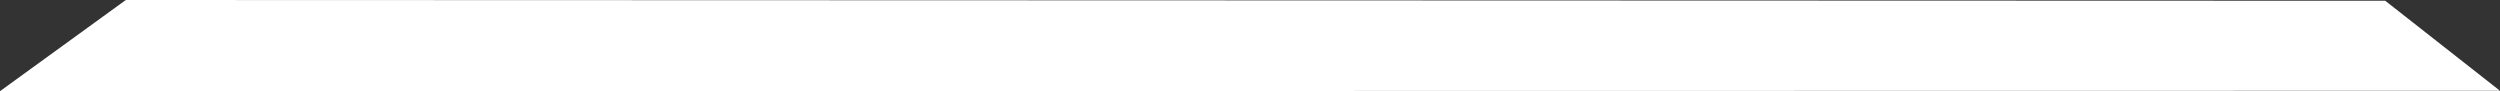 <?xml version="1.0" encoding="UTF-8" standalone="no"?>
<!-- Created with Inkscape (http://www.inkscape.org/) -->

<svg
   xmlns:dc="http://purl.org/dc/elements/1.1/"
   xmlns:cc="http://creativecommons.org/ns#"
   xmlns:rdf="http://www.w3.org/1999/02/22-rdf-syntax-ns#"
   xmlns:svg="http://www.w3.org/2000/svg"
   xmlns="http://www.w3.org/2000/svg"
   xmlns:sodipodi="http://sodipodi.sourceforge.net/DTD/sodipodi-0.dtd"
   xmlns:inkscape="http://www.inkscape.org/namespaces/inkscape"
   width="881.933"
   height="32.164"
   viewBox="0 0 881.933 32.164"
   id="svg2"
   version="1.1"
   inkscape:version="0.91 r13725"
   sodipodi:docname="triangle.svg">
  <rect x="0" y="0" width="881.933" height="32.164" fill="#333333" stroke="none"/>
  <defs
     id="defs4" />
  <sodipodi:namedview
     id="base"
     pagecolor="#ffffff"
     bordercolor="#666666"
     borderopacity="1.0"
     inkscape:pageopacity="0.0"
     inkscape:pageshadow="2"
     inkscape:zoom="1.8847266"
     inkscape:cx="605.60987"
     inkscape:cy="76.866963"
     inkscape:document-units="px"
     inkscape:current-layer="layer1"
     showgrid="false"
     inkscape:window-width="1600"
     inkscape:window-height="838"
     inkscape:window-x="-8"
     inkscape:window-y="-8"
     inkscape:window-maximized="1"
     fit-margin-top="0"
     fit-margin-left="0"
     fit-margin-right="0"
     fit-margin-bottom="0"
     units="px"
     showguides="true"
     inkscape:guide-bbox="true">
    <sodipodi:guide
       position="-4.245,31.967"
       orientation="0,1"
       id="guide4148" />
    <sodipodi:guide
       position="-11.673,0.133"
       orientation="0,1"
       id="guide4150" />
  </sodipodi:namedview>
  <g
     inkscape:label="Ebene 1"
     inkscape:groupmode="layer"
     id="layer1"
     transform="translate(1157.156,-560.158)">
    <path
       style="fill:#ffffff;fill-opacity:1;fill-rule:evenodd;stroke:none;stroke-width:0.957px;stroke-linecap:butt;stroke-linejoin:miter;stroke-opacity:1"
       d="m -1157.156,592.322 44.385,-32.164 797.065,0.269 40.483,31.762 z"
       id="path4146"
       inkscape:connector-curvature="0"
       sodipodi:nodetypes="ccccc"
       inkscape:export-xdpi="90"
       inkscape:export-ydpi="90" />
  </g>
</svg>
